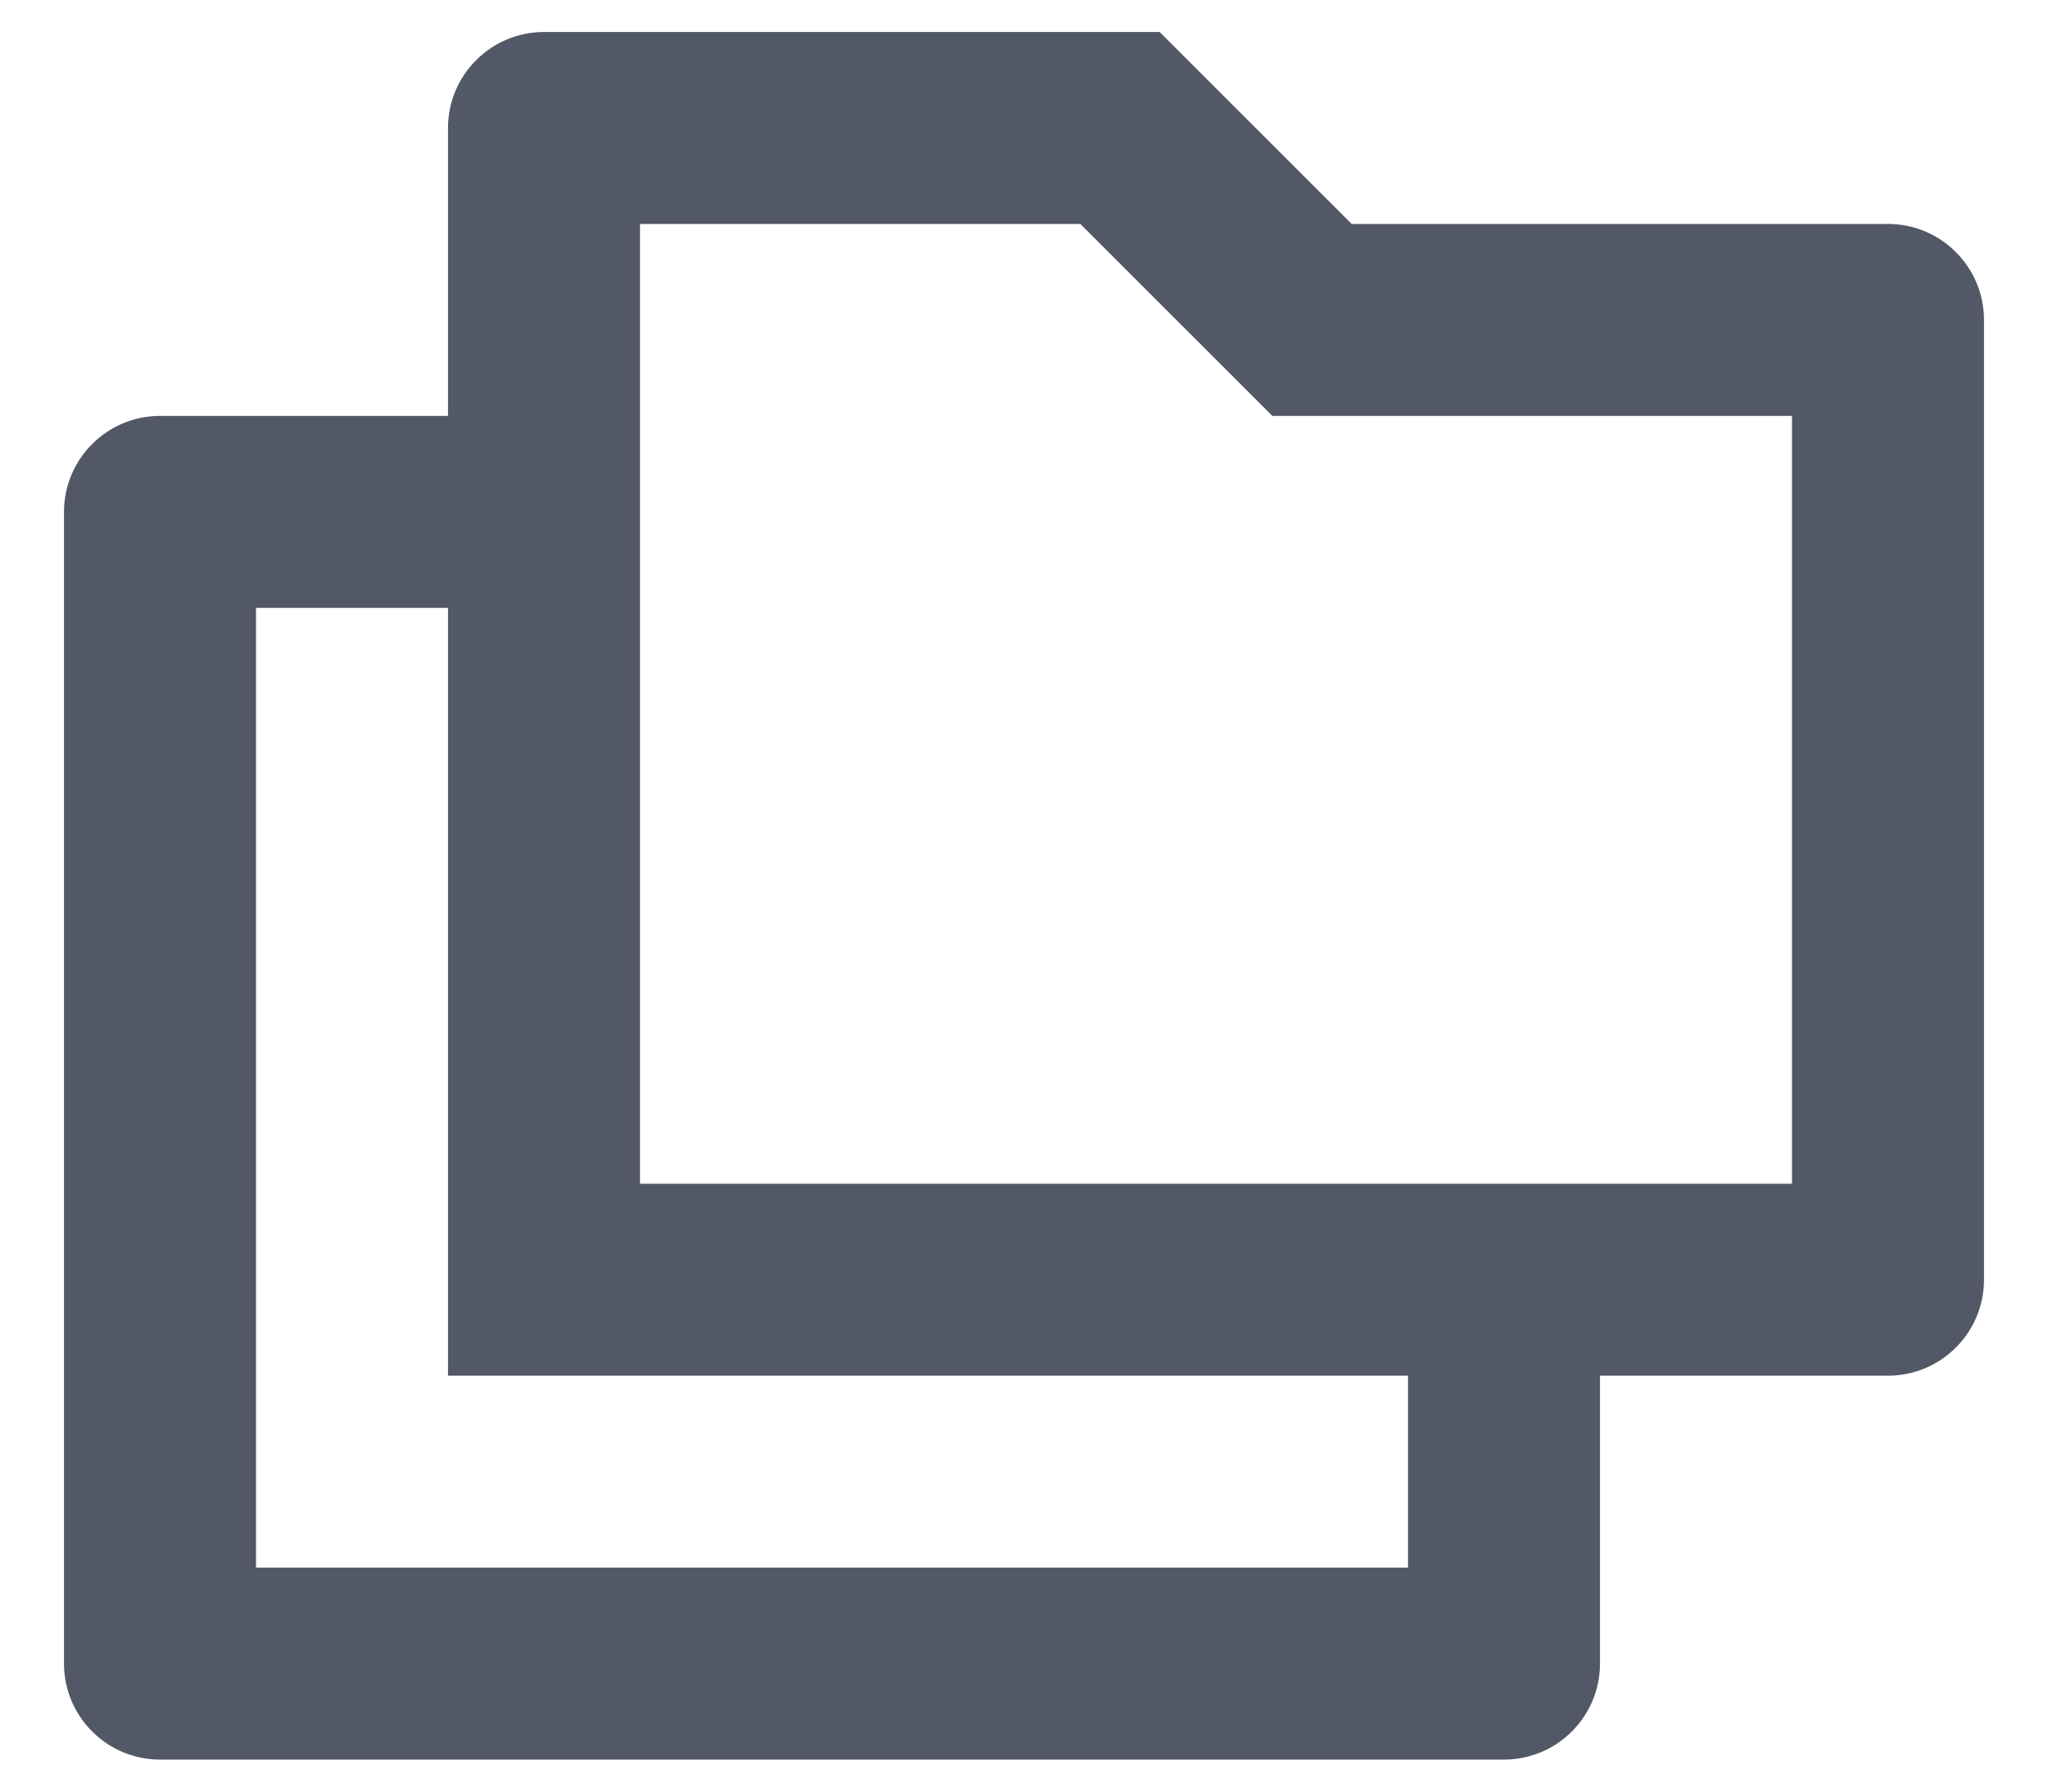 <svg width="16" height="14" viewBox="0 0 16 14" fill="none" xmlns="http://www.w3.org/2000/svg">
<path d="M3.5 3.25V1C3.5 0.801 3.579 0.61 3.72 0.47C3.86 0.329 4.051 0.25 4.25 0.25H9.06L10.56 1.75H14.75C14.949 1.75 15.14 1.829 15.28 1.97C15.421 2.11 15.5 2.301 15.5 2.5V10C15.5 10.199 15.421 10.39 15.28 10.53C15.14 10.671 14.949 10.75 14.75 10.75H12.5V13C12.5 13.199 12.421 13.39 12.28 13.53C12.14 13.671 11.949 13.75 11.75 13.75H1.25C1.051 13.75 0.86 13.671 0.72 13.53C0.579 13.39 0.5 13.199 0.5 13V4C0.5 3.801 0.579 3.61 0.72 3.47C0.86 3.329 1.051 3.25 1.25 3.25H3.5ZM3.5 4.75H2V12.25H11V10.75H3.5V4.75ZM5 1.75V9.25H14V3.25H9.94L8.44 1.75H5Z" fill="#525866"/>
</svg>
